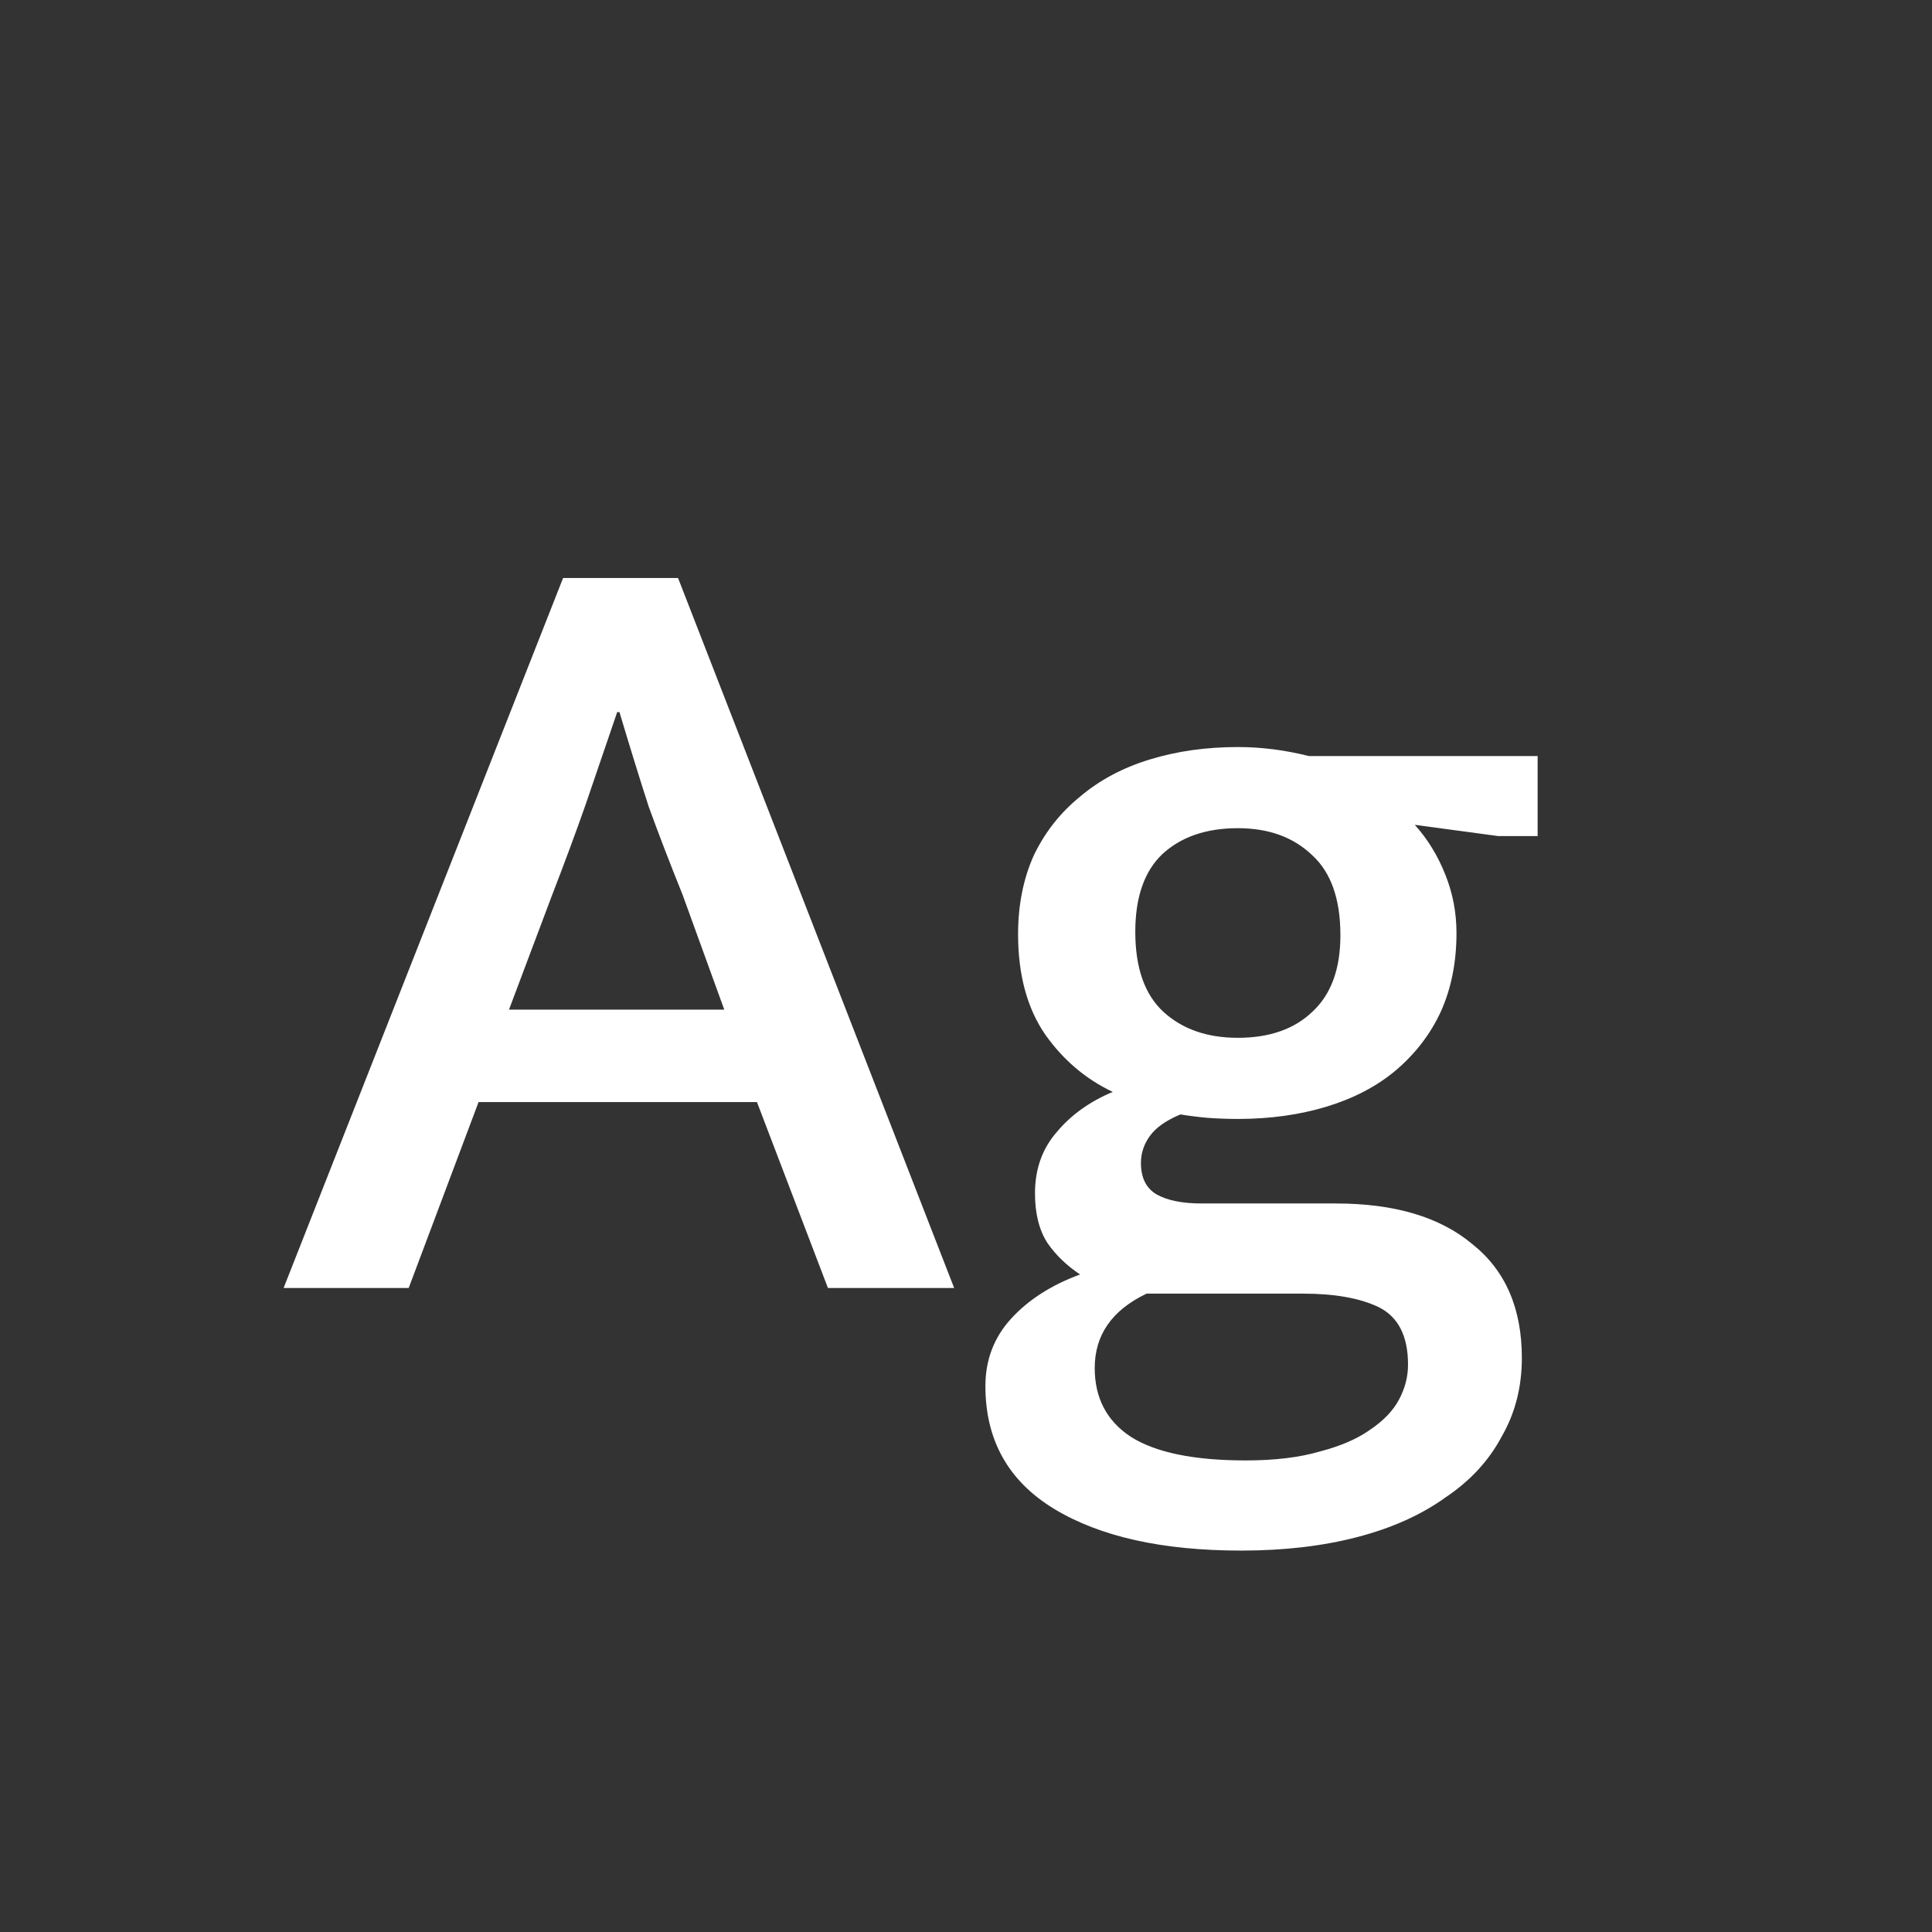 <svg width="24" height="24" viewBox="0 0 24 24" fill="none" xmlns="http://www.w3.org/2000/svg">
<rect x="0" y="0" width="24" height="24" fill="#333333" stroke="none"/>
<path d="M6.323 12.542H8.997L8.479 11.114C8.321 10.722 8.181 10.358 8.059 10.022C7.947 9.676 7.826 9.284 7.695 8.846H7.667C7.527 9.256 7.397 9.639 7.275 9.994C7.154 10.339 7.014 10.717 6.855 11.128L6.323 12.542ZM6.995 7.18H8.423L11.853 16H10.285L9.403 13.69H5.945L5.077 16H3.523L6.995 7.18ZM12.647 11.604C12.647 11.24 12.713 10.913 12.843 10.624C12.983 10.334 13.175 10.092 13.417 9.896C13.66 9.69 13.949 9.536 14.285 9.434C14.621 9.331 14.985 9.28 15.377 9.28C15.667 9.28 15.961 9.317 16.259 9.392H19.101V10.386H18.611L17.575 10.246C17.734 10.423 17.86 10.628 17.953 10.862C18.047 11.095 18.093 11.338 18.093 11.59C18.093 11.954 18.028 12.28 17.897 12.57C17.767 12.85 17.58 13.092 17.337 13.298C17.104 13.494 16.819 13.643 16.483 13.746C16.147 13.848 15.779 13.9 15.377 13.9C15.247 13.9 15.121 13.895 14.999 13.886C14.887 13.876 14.775 13.862 14.663 13.844C14.486 13.918 14.36 14.007 14.285 14.11C14.211 14.212 14.173 14.324 14.173 14.446C14.173 14.632 14.239 14.763 14.369 14.838C14.5 14.912 14.687 14.95 14.929 14.95H16.595C17.323 14.95 17.888 15.118 18.289 15.454C18.7 15.78 18.905 16.252 18.905 16.868C18.905 17.232 18.821 17.558 18.653 17.848C18.495 18.146 18.261 18.398 17.953 18.604C17.655 18.818 17.291 18.982 16.861 19.094C16.432 19.206 15.951 19.262 15.419 19.262C14.439 19.262 13.665 19.089 13.095 18.744C12.526 18.398 12.241 17.89 12.241 17.218C12.241 16.891 12.349 16.611 12.563 16.378C12.778 16.144 13.063 15.962 13.417 15.832C13.249 15.72 13.114 15.589 13.011 15.44C12.909 15.281 12.857 15.076 12.857 14.824C12.857 14.525 12.946 14.273 13.123 14.068C13.301 13.853 13.534 13.685 13.823 13.564C13.487 13.405 13.207 13.167 12.983 12.85C12.759 12.523 12.647 12.108 12.647 11.604ZM14.243 16.07C13.814 16.275 13.599 16.583 13.599 16.994C13.599 17.367 13.749 17.652 14.047 17.848C14.355 18.044 14.831 18.142 15.475 18.142C15.839 18.142 16.147 18.104 16.399 18.03C16.651 17.964 16.857 17.876 17.015 17.764C17.183 17.652 17.305 17.526 17.379 17.386C17.454 17.246 17.491 17.101 17.491 16.952C17.491 16.597 17.37 16.359 17.127 16.238C16.894 16.126 16.581 16.07 16.189 16.07H14.243ZM16.651 11.618C16.651 11.17 16.535 10.838 16.301 10.624C16.068 10.4 15.76 10.288 15.377 10.288C14.985 10.288 14.673 10.395 14.439 10.61C14.215 10.824 14.103 11.146 14.103 11.576C14.103 12.024 14.22 12.355 14.453 12.57C14.687 12.784 14.995 12.892 15.377 12.892C15.769 12.892 16.077 12.784 16.301 12.57C16.535 12.355 16.651 12.038 16.651 11.618Z" fill="white"/>
</svg>
